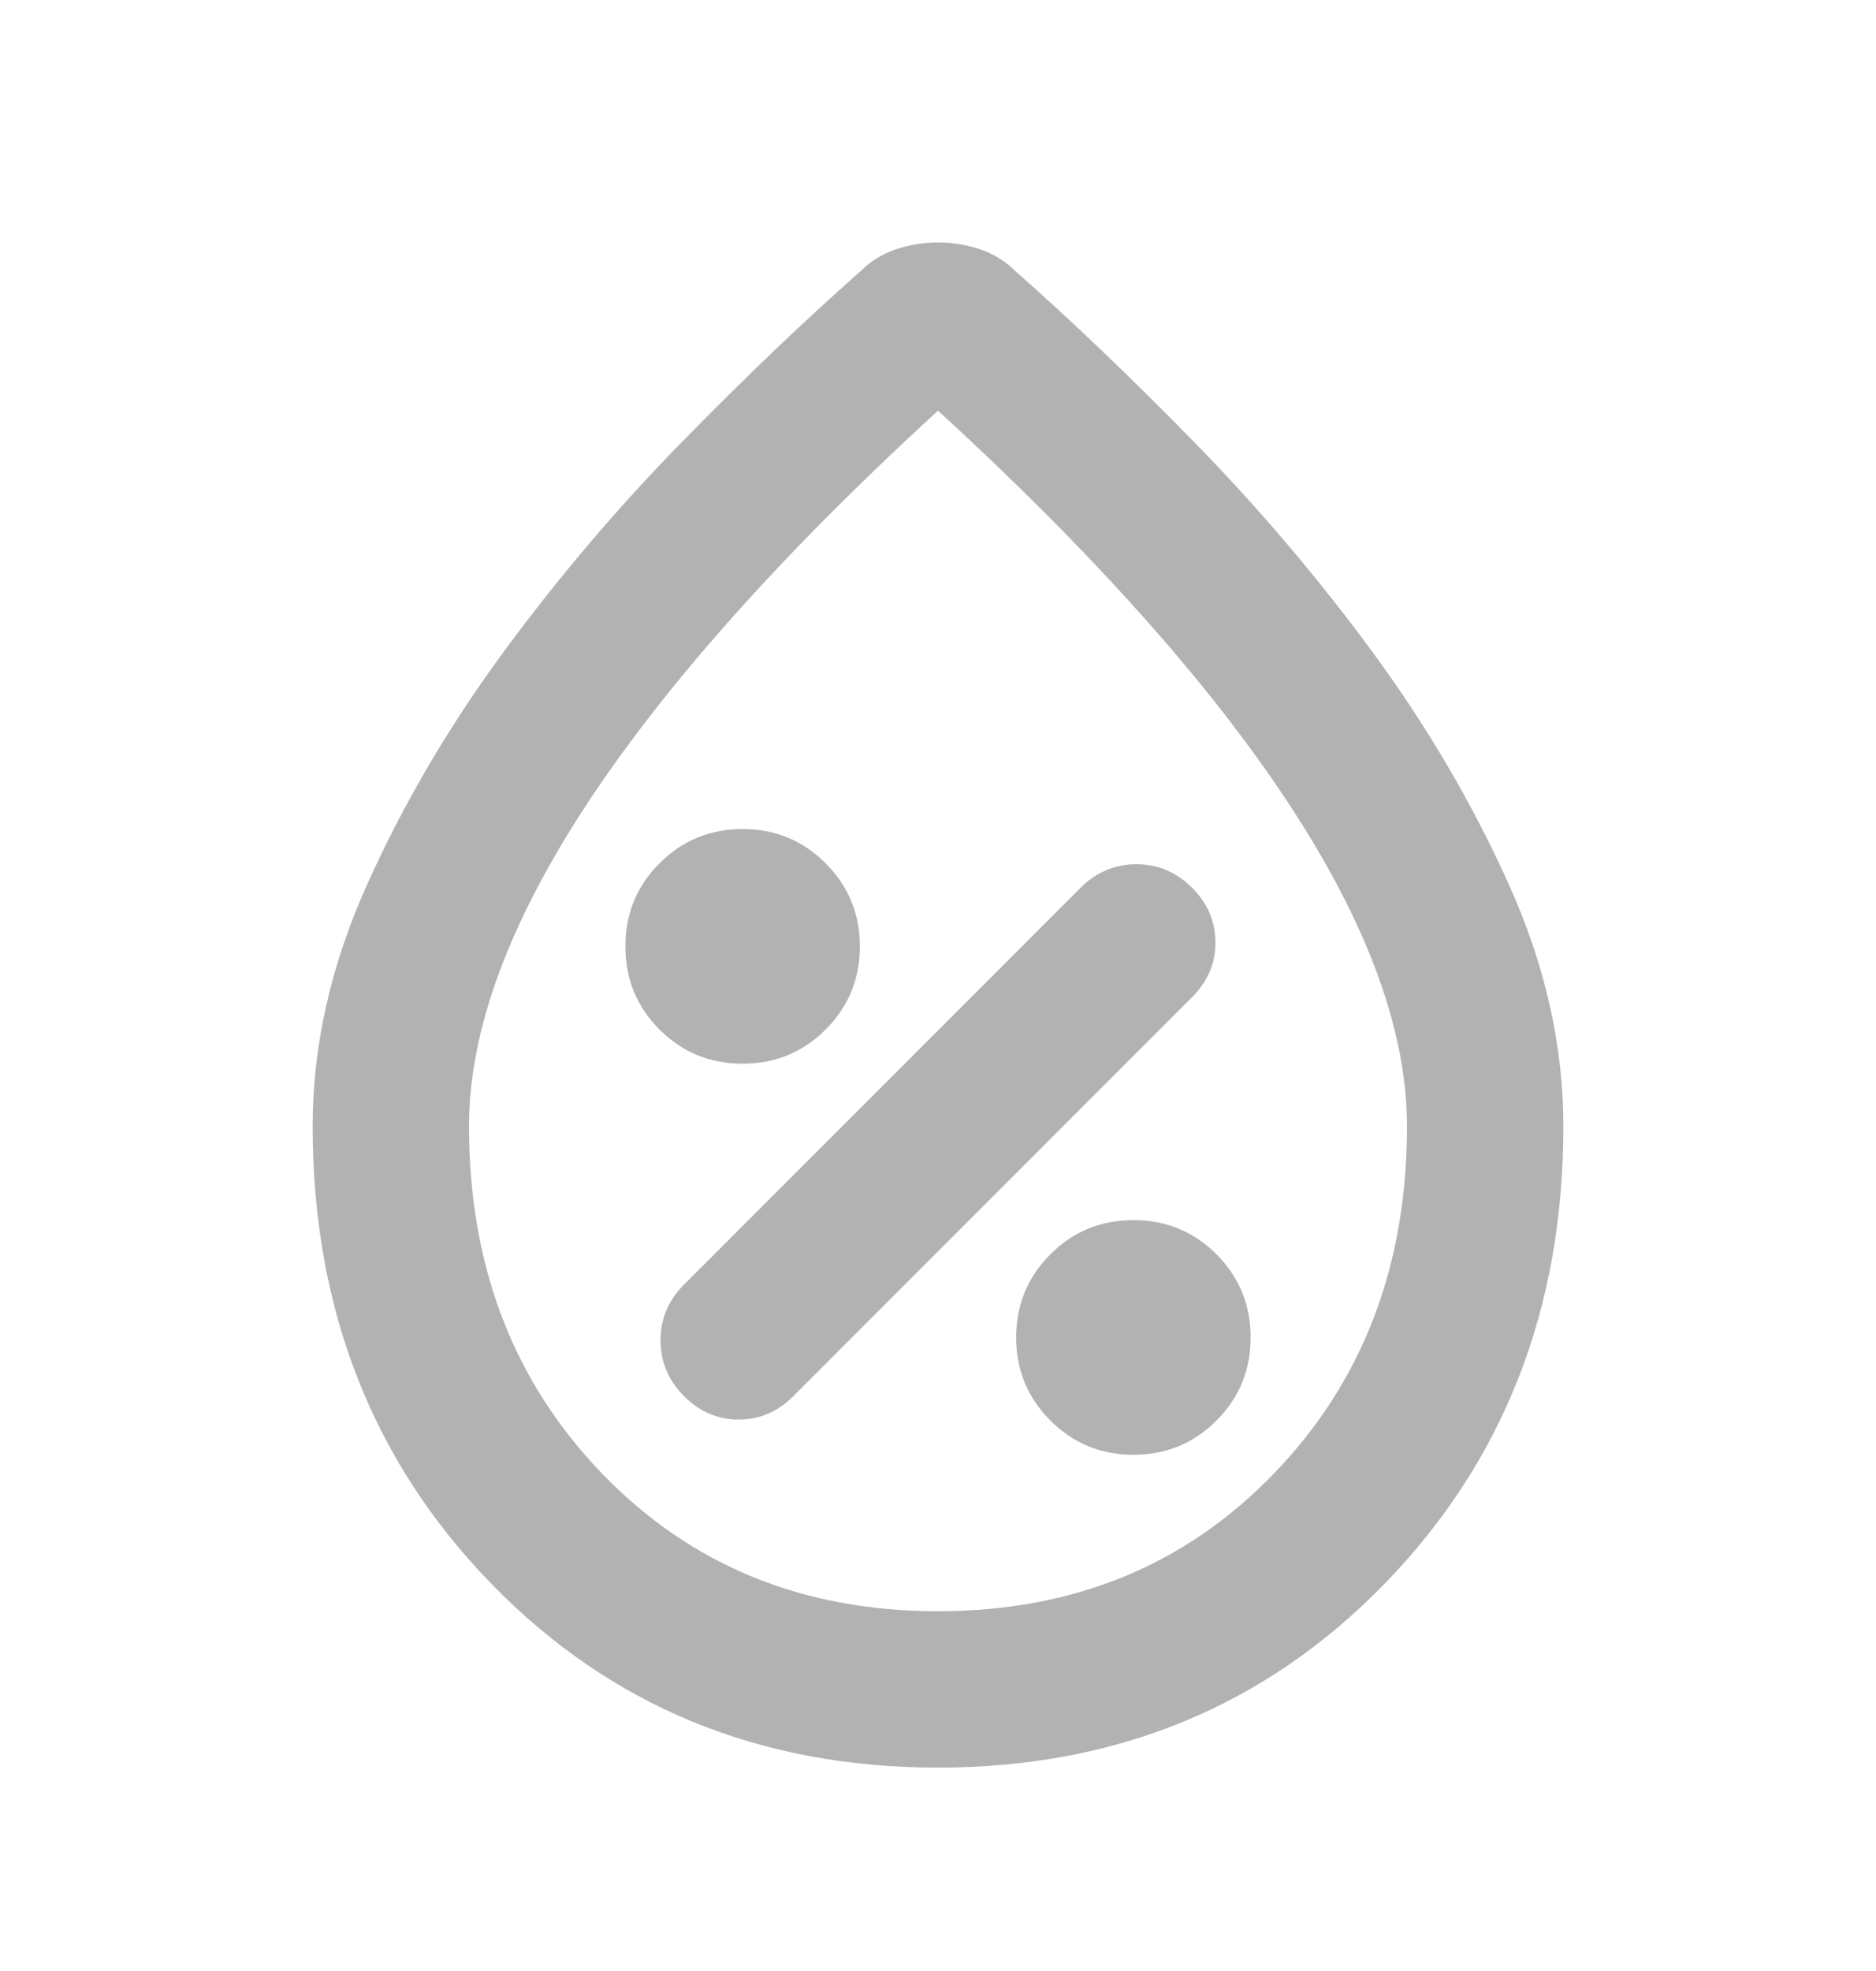 <svg width="20" height="21" viewBox="0 0 20 21" fill="none" xmlns="http://www.w3.org/2000/svg">
<path d="M12.083 15.5C12.431 15.5 12.726 15.378 12.969 15.135C13.212 14.892 13.333 14.597 13.333 14.25C13.333 13.903 13.212 13.608 12.969 13.364C12.726 13.121 12.431 13 12.083 13C11.736 13 11.441 13.121 11.198 13.364C10.955 13.608 10.833 13.903 10.833 14.25C10.833 14.597 10.955 14.892 11.198 15.135C11.441 15.378 11.736 15.5 12.083 15.5ZM7.292 14.875C7.458 15.042 7.653 15.125 7.875 15.125C8.097 15.125 8.292 15.042 8.458 14.875L12.708 10.625C12.875 10.458 12.958 10.264 12.958 10.042C12.958 9.819 12.875 9.625 12.708 9.458C12.542 9.292 12.344 9.208 12.114 9.208C11.885 9.208 11.687 9.292 11.521 9.458L7.292 13.687C7.125 13.854 7.042 14.052 7.042 14.281C7.042 14.51 7.125 14.708 7.292 14.875ZM7.917 11.333C8.264 11.333 8.559 11.212 8.802 10.969C9.045 10.726 9.167 10.431 9.167 10.083C9.167 9.736 9.045 9.441 8.802 9.198C8.559 8.955 8.264 8.833 7.917 8.833C7.569 8.833 7.274 8.955 7.031 9.198C6.788 9.441 6.667 9.736 6.667 10.083C6.667 10.431 6.788 10.726 7.031 10.969C7.274 11.212 7.569 11.333 7.917 11.333ZM10 18.833C8.097 18.833 6.51 18.18 5.239 16.875C3.969 15.569 3.333 13.944 3.333 12C3.333 11.139 3.528 10.278 3.917 9.417C4.305 8.555 4.792 7.729 5.375 6.937C5.958 6.146 6.59 5.403 7.271 4.708C7.951 4.014 8.583 3.41 9.167 2.896C9.278 2.785 9.406 2.705 9.552 2.656C9.698 2.608 9.847 2.583 10 2.583C10.153 2.583 10.302 2.608 10.448 2.656C10.594 2.705 10.722 2.785 10.833 2.896C11.417 3.41 12.049 4.014 12.729 4.708C13.41 5.403 14.042 6.146 14.625 6.937C15.208 7.729 15.694 8.555 16.083 9.417C16.472 10.278 16.667 11.139 16.667 12C16.667 13.944 16.031 15.569 14.76 16.875C13.489 18.18 11.903 18.833 10 18.833ZM10 17.167C11.444 17.167 12.639 16.677 13.583 15.698C14.528 14.719 15 13.486 15 12C15 10.986 14.58 9.84 13.739 8.562C12.899 7.285 11.653 5.889 10 4.375C8.347 5.889 7.101 7.285 6.26 8.562C5.42 9.84 5 10.986 5 12C5 13.486 5.472 14.719 6.417 15.698C7.361 16.677 8.555 17.167 10 17.167Z" fill="#B2B2B2"/>
</svg>
